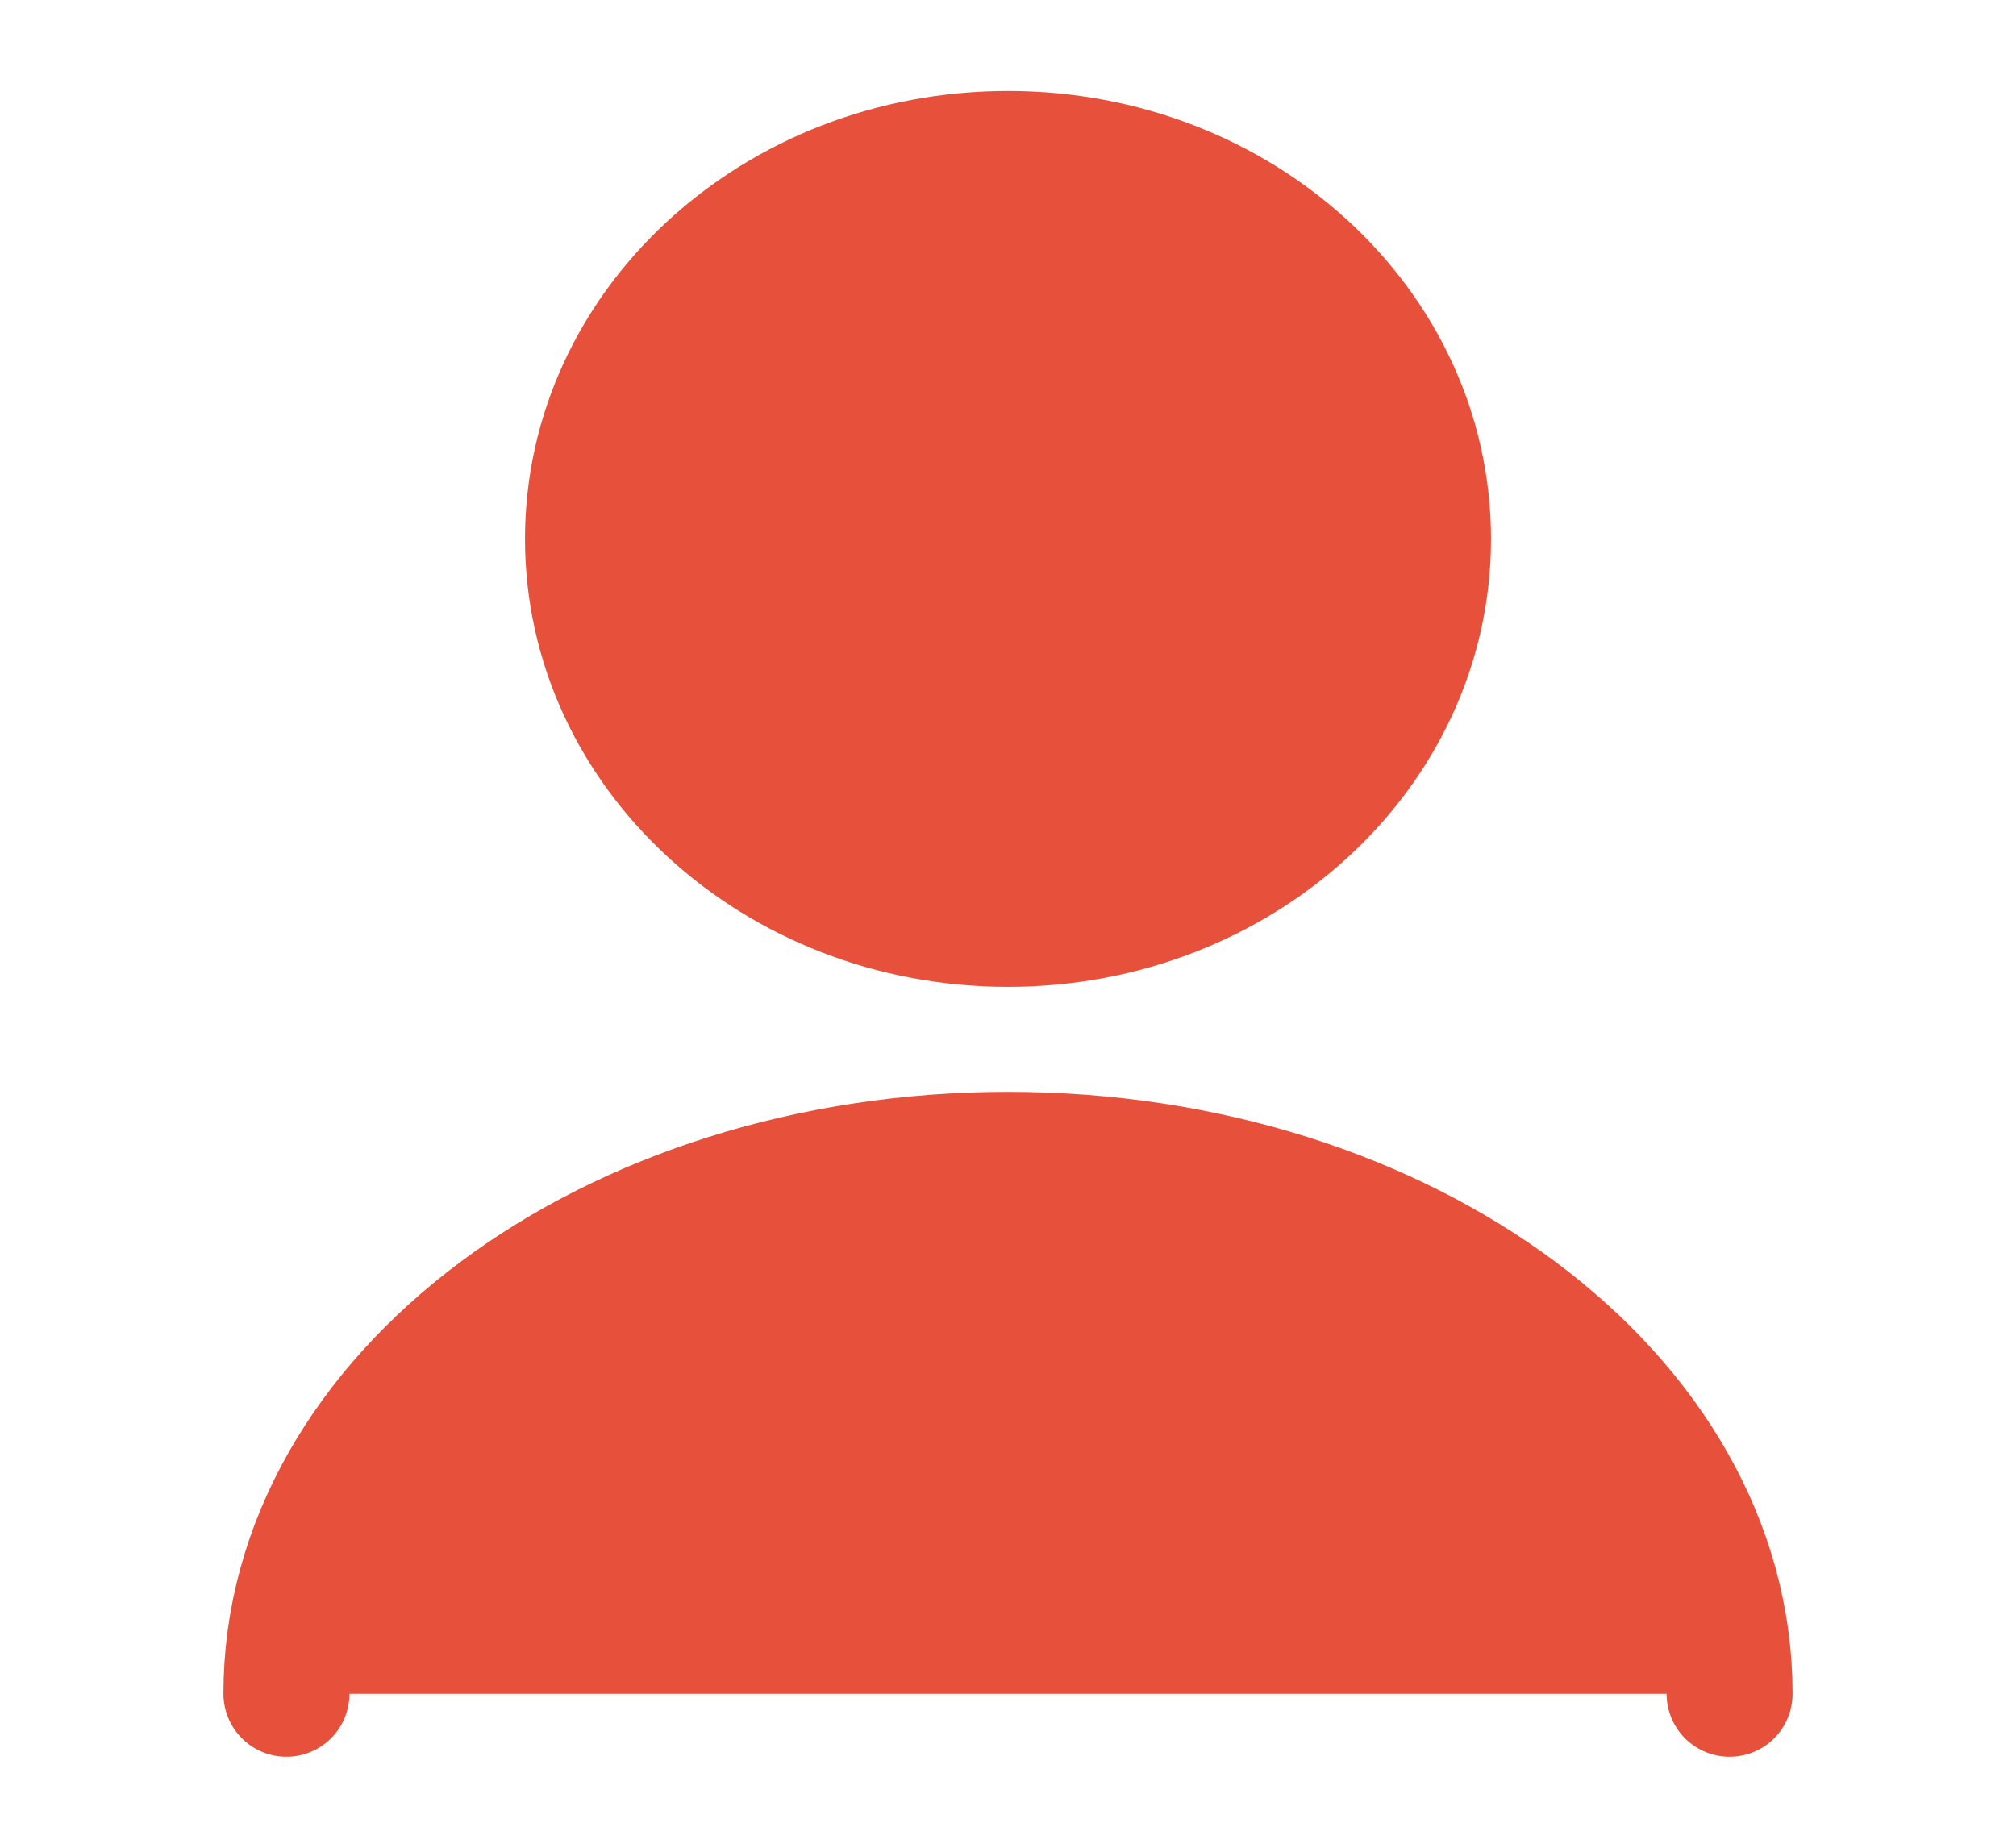 <svg width="24" height="22" viewBox="0 0 24 22" fill="none" xmlns="http://www.w3.org/2000/svg">
<path d="M12 11C14.761 11 17 8.948 17 6.417C17 3.885 14.761 1.833 12 1.833C9.239 1.833 7 3.885 7 6.417C7 8.948 9.239 11 12 11Z" fill="#E7513B" stroke="#E7513B" stroke-width="1.5" stroke-linecap="round" stroke-linejoin="round"/>
<path d="M20.59 20.167C20.59 16.619 16.74 13.75 12 13.75C7.26 13.75 3.41 16.619 3.41 20.167" fill="#E7513B"/>
<path d="M20.59 20.167C20.59 16.619 16.74 13.75 12 13.75C7.26 13.75 3.41 16.619 3.41 20.167" stroke="#E7513B" stroke-width="1.5" stroke-linecap="round" stroke-linejoin="round"/>
</svg>
